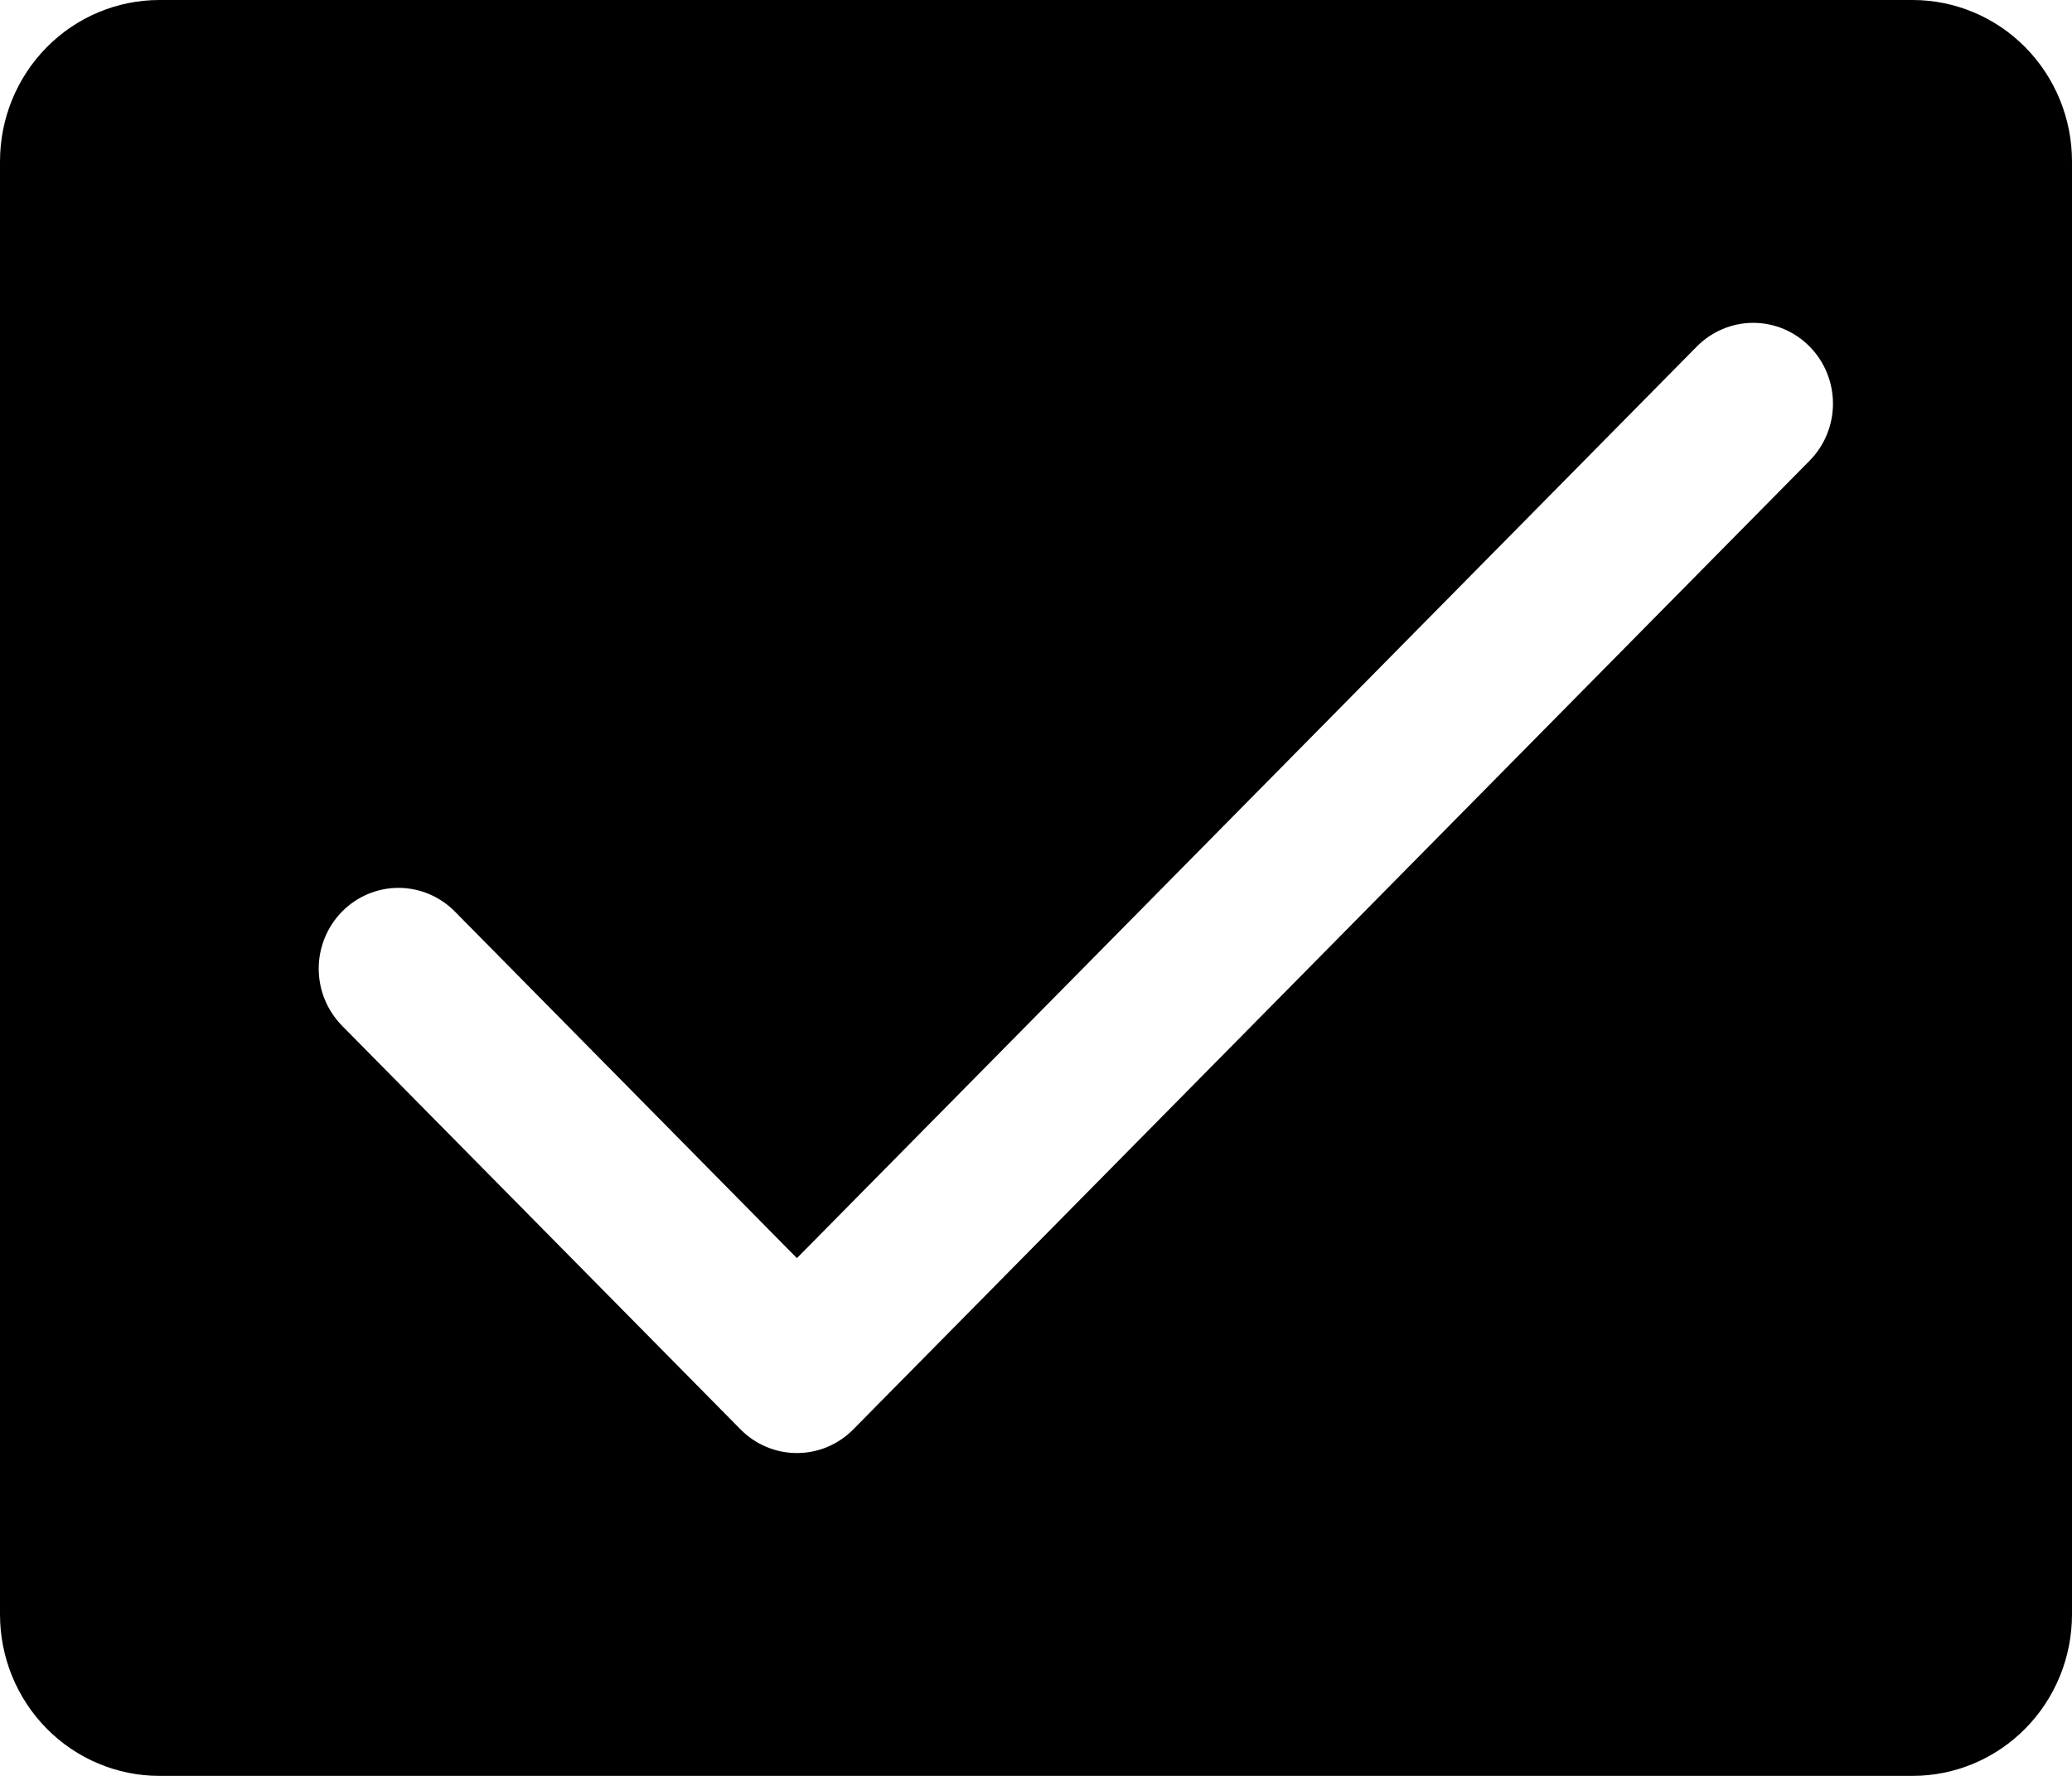 <svg width="28" height="24" viewBox="0 0 28 24" fill="black" xmlns="http://www.w3.org/2000/svg">
<path d="M25.846 0H2.154C1.583 0 1.035 0.23 0.631 0.639C0.227 1.048 0 1.603 0 2.182V21.818C0 22.397 0.227 22.952 0.631 23.361C1.035 23.77 1.583 24 2.154 24H25.846C26.417 24 26.965 23.77 27.369 23.361C27.773 22.952 28 22.397 28 21.818V2.182C28 1.603 27.773 1.048 27.369 0.639C26.965 0.23 26.417 0 25.846 0ZM24.454 6.226L11.531 19.317C11.431 19.419 11.312 19.499 11.182 19.554C11.051 19.609 10.911 19.637 10.769 19.637C10.628 19.637 10.488 19.609 10.357 19.554C10.226 19.499 10.107 19.419 10.007 19.317L4.623 13.863C4.421 13.658 4.307 13.38 4.307 13.091C4.307 12.801 4.421 12.524 4.623 12.319C4.825 12.114 5.099 11.999 5.385 11.999C5.67 11.999 5.944 12.114 6.147 12.319L10.769 17.003L22.93 4.683C23.133 4.478 23.407 4.363 23.692 4.363C23.978 4.363 24.252 4.478 24.454 4.683C24.656 4.887 24.77 5.165 24.77 5.455C24.77 5.744 24.656 6.022 24.454 6.226Z" />
</svg>
